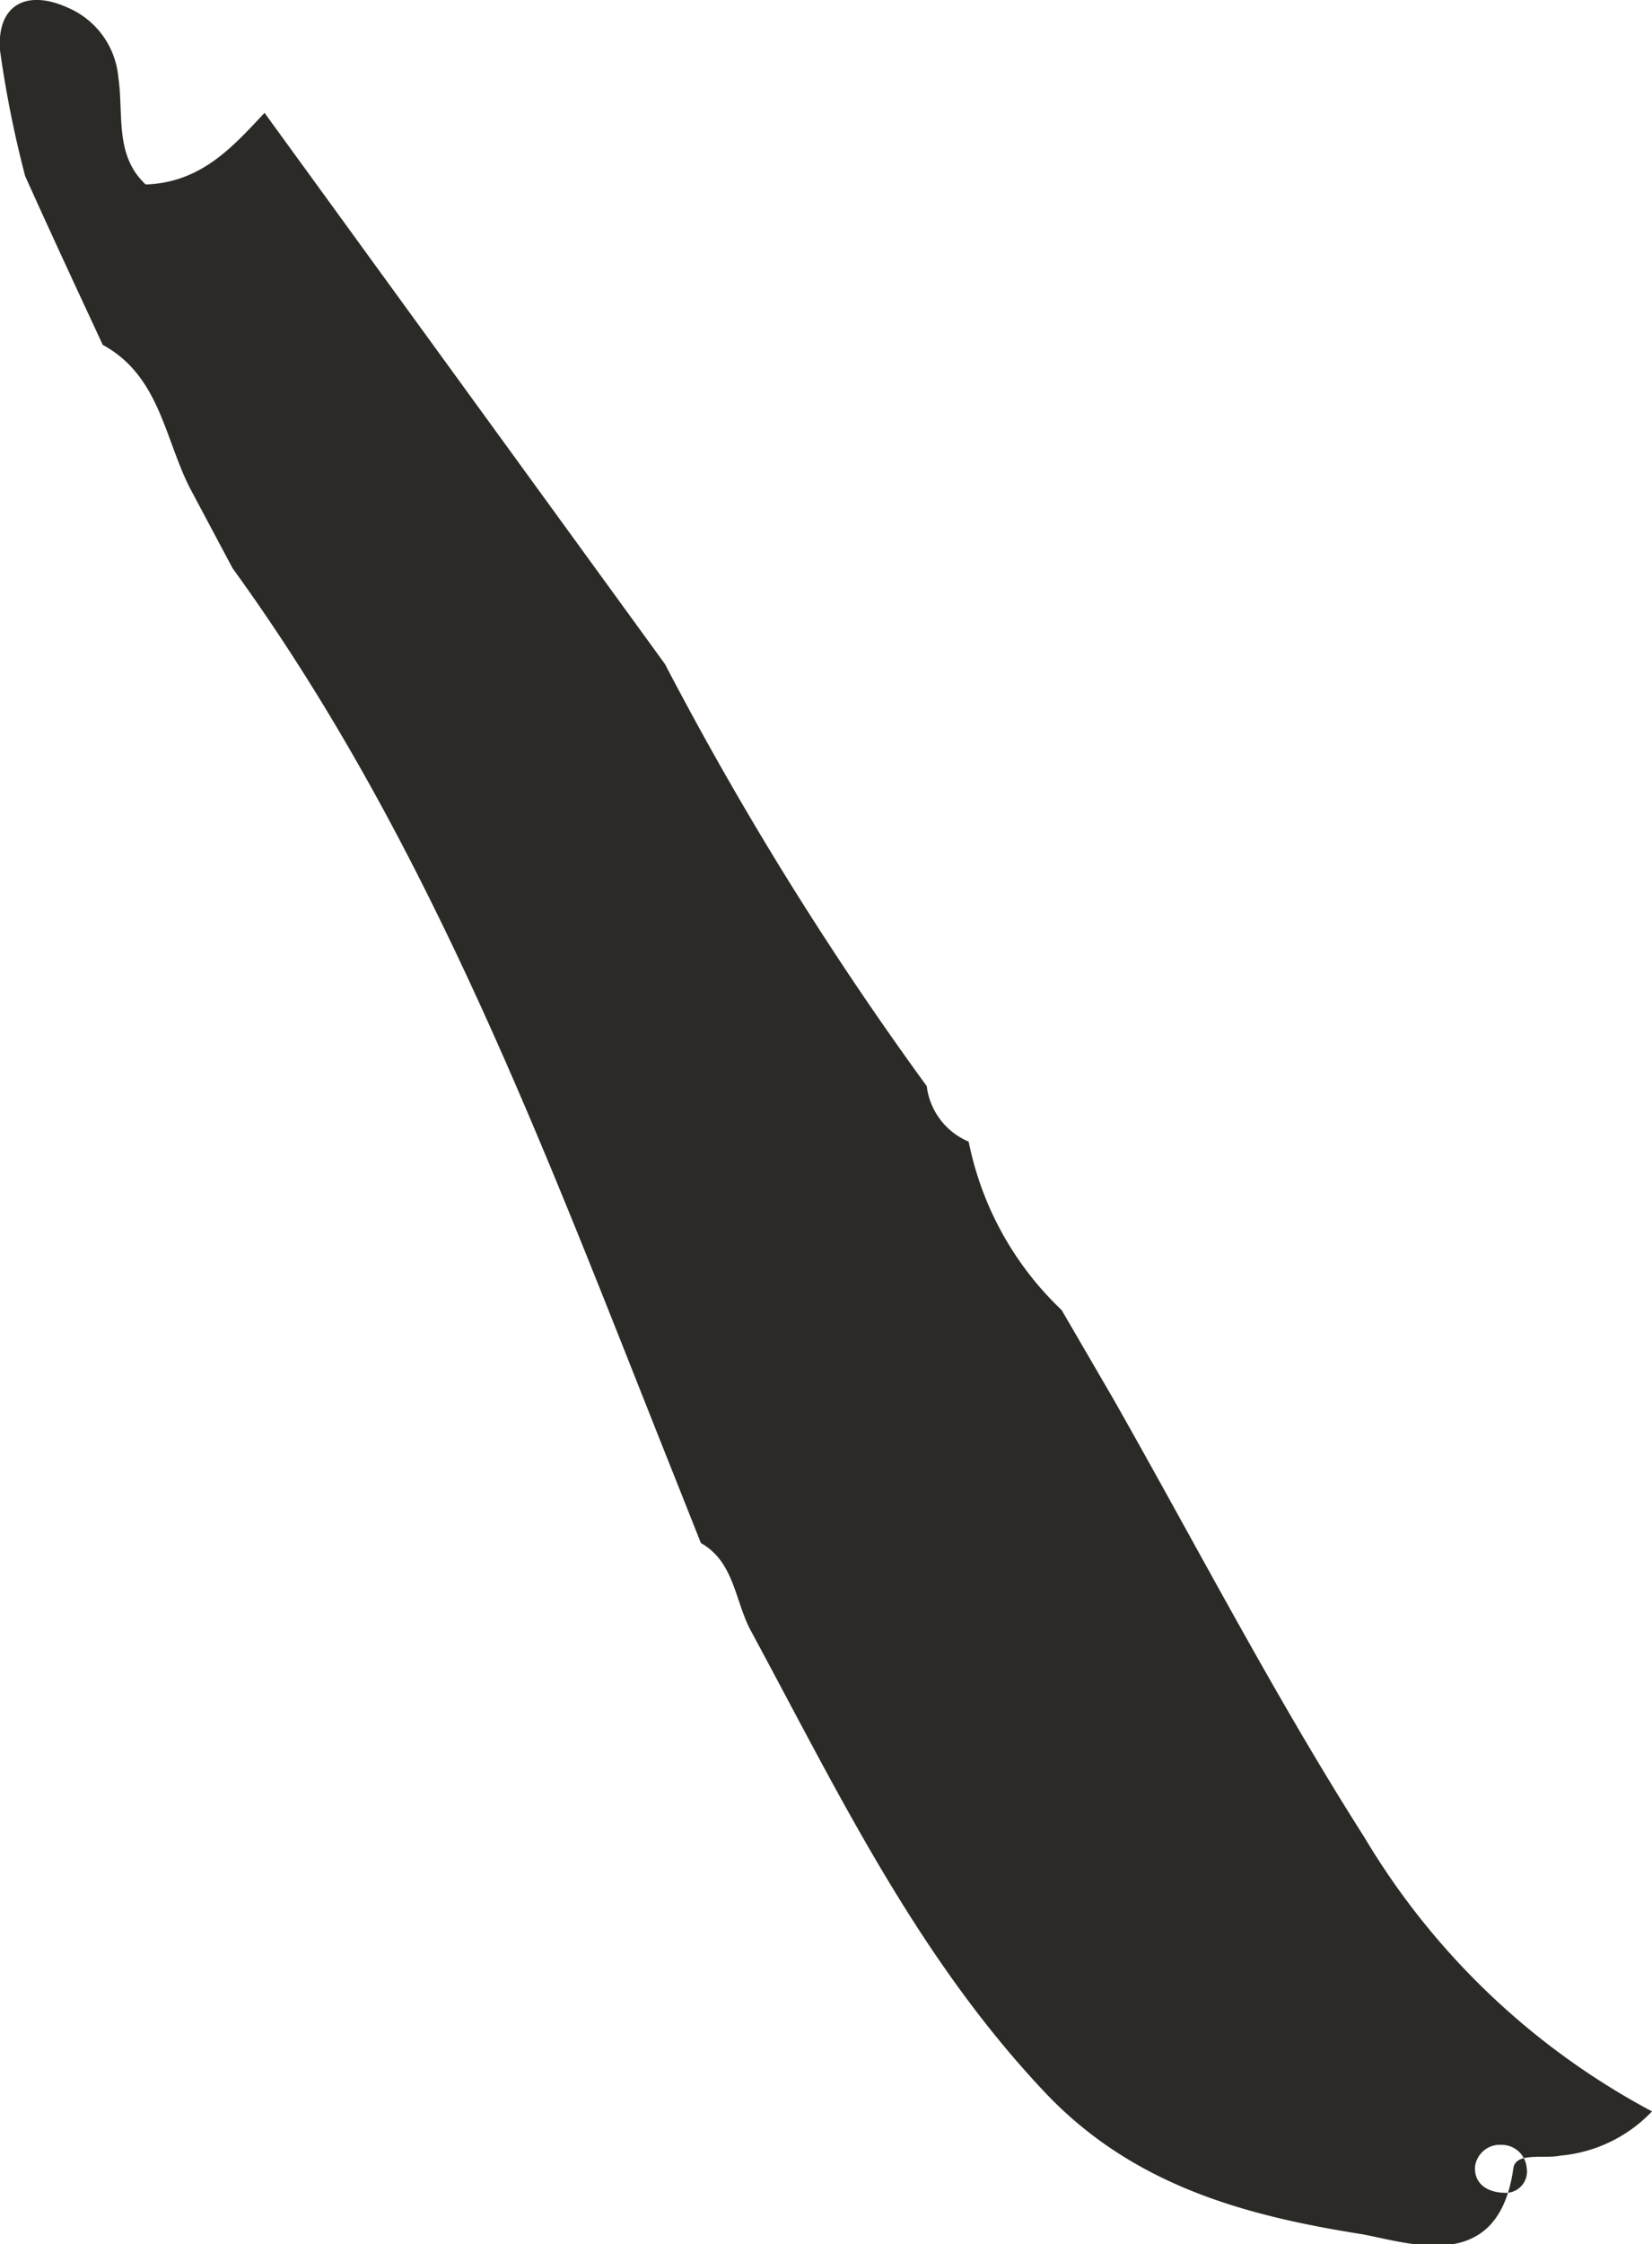<svg xmlns="http://www.w3.org/2000/svg" viewBox="0 0 65.76 89.28"><defs><style>.cls-1{fill:#2c2a26;}</style></defs><title>Asset 8d3</title><g id="Layer_2" data-name="Layer 2"><g id="Layer_1-2" data-name="Layer 1"><path class="cls-1" d="M10.53,4.49,26.47,26.42A132.64,132.64,0,0,0,36.89,43.21a2.76,2.76,0,0,0,1.67,2.21,12.65,12.65,0,0,0,3.7,6.7l2.06,3.54c3.31,5.83,6.4,11.8,10,17.45A29.38,29.38,0,0,0,65.76,84a5.73,5.73,0,0,1-3.65,1.76c-.65.14-1.78-.16-1.87.51-.59,4.19-4,3-6,2.62-4.61-.73-9.11-1.91-12.64-5.64C36.47,77.82,33.35,71.28,29.9,64.9c-.65-1.19-.66-2.76-2-3.51l-1-2.52c-5-12.51-9.63-25.22-17.64-36.26L7.54,19.38c-1-2-1.21-4.44-3.45-5.66C3.05,11.48,2,9.23,1,7A43.41,43.41,0,0,1,0,2C-.13.18,1.07-.44,2.71.31a3.33,3.33,0,0,1,2,2.77c.22,1.46-.16,3.1,1.09,4.26C8,7.26,9.24,5.87,10.53,4.49ZM60,87.24a.85.85,0,0,0,.77-1,1,1,0,0,0-1-.91,1,1,0,0,0-1.05.83C58.65,86.88,59.22,87.26,60,87.24Z"/></g></g></svg>
